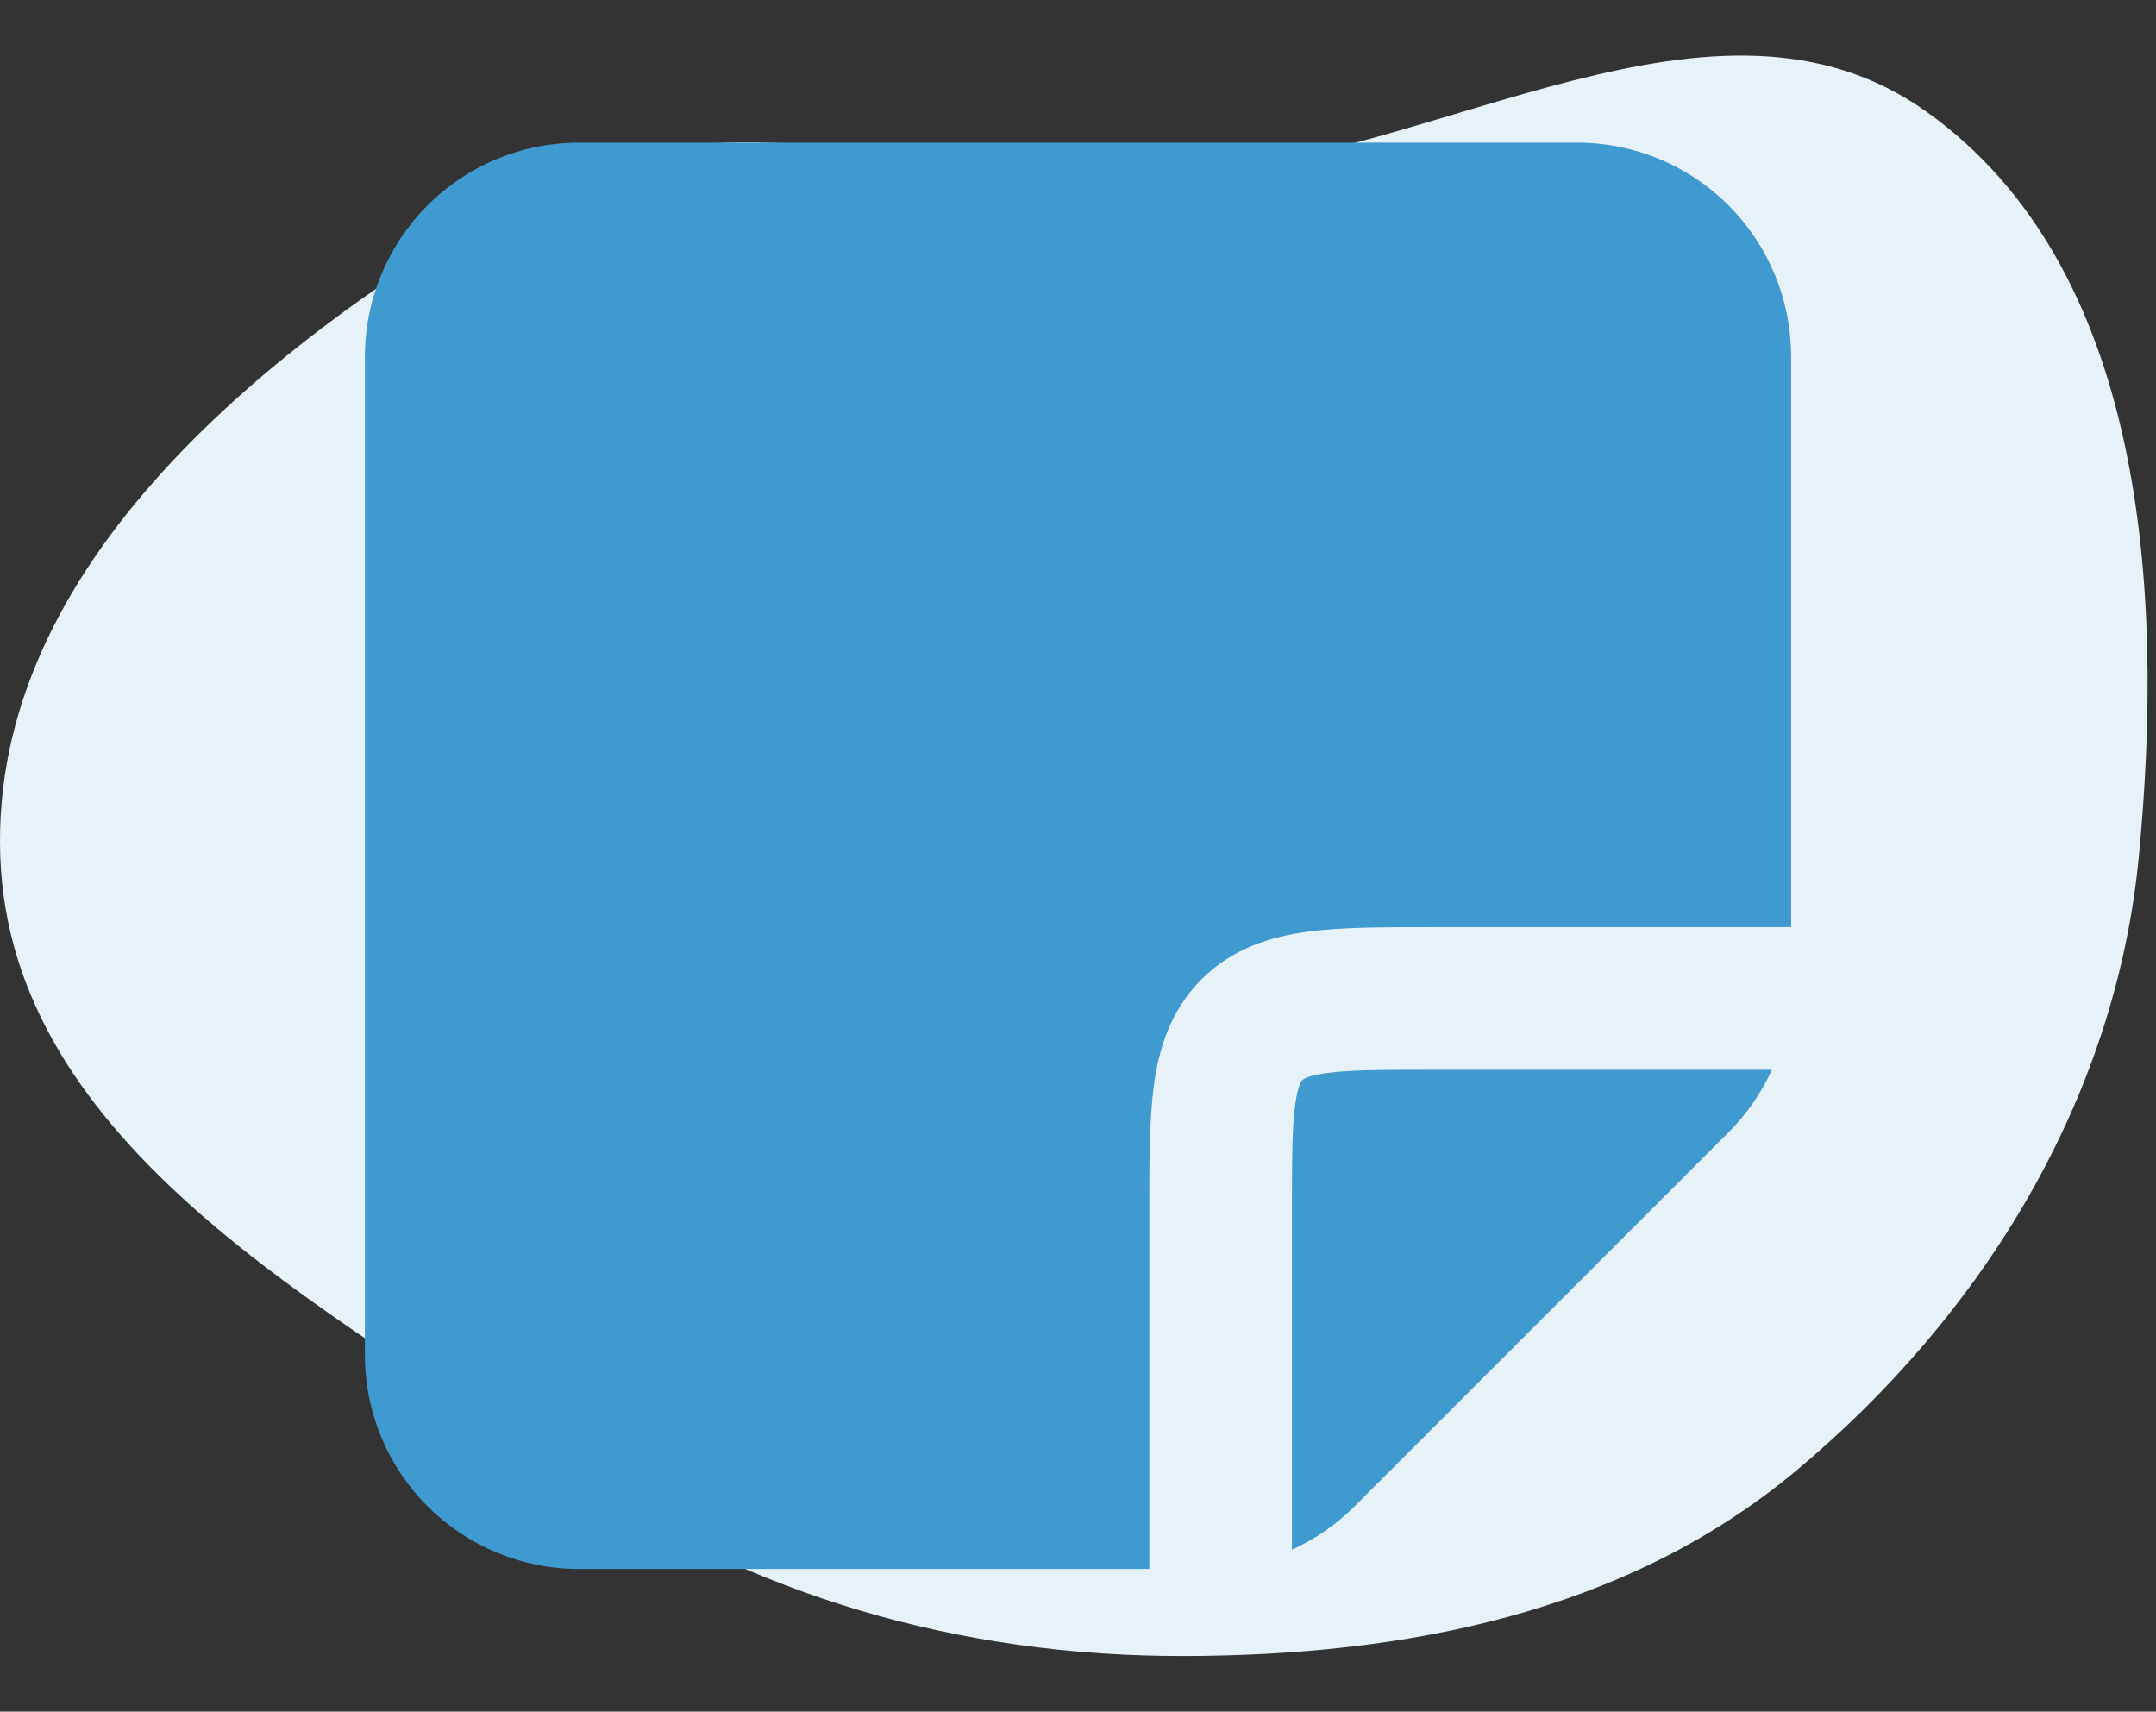 <svg width="194" height="154" viewBox="0 0 194 154" fill="none" xmlns="http://www.w3.org/2000/svg">
<rect x="0" y="0" width="194" height="154" fill="#333333" stroke="none"/>
<path fill-rule="evenodd" clip-rule="evenodd" d="M106.391 15.655C129.632 14.257 154.39 -3.463 173.35 10.053C192.998 24.059 194.758 52.992 192.462 77.012C190.376 98.839 178.486 118.221 161.667 132.288C146.317 145.127 126.401 148.982 106.391 149C86.357 149.017 67.608 143.614 51.017 132.385C29.415 117.765 0.931 103.081 0.024 77.012C-0.888 50.79 24.3 30.759 47.028 17.649C64.856 7.364 85.846 16.89 106.391 15.655Z" fill="#E7F2F8"/>
<path fill-rule="evenodd" clip-rule="evenodd" d="M52.085 12.833C46.98 12.833 42.083 14.861 38.473 18.472C34.863 22.082 32.835 26.978 32.835 32.083V121.917C32.835 127.022 34.863 131.918 38.473 135.529C42.083 139.139 46.98 141.167 52.085 141.167H103.418V108.686C103.418 104.489 103.418 100.722 103.829 97.668C104.278 94.331 105.318 90.918 108.115 88.114C110.919 85.316 114.339 84.276 117.67 83.827C120.724 83.417 124.491 83.417 128.687 83.417H161.168V32.083C161.168 26.978 159.14 22.082 155.53 18.472C151.92 14.861 147.024 12.833 141.918 12.833H52.085ZM159.436 96.25H129.085C124.369 96.25 121.475 96.263 119.377 96.545C117.535 96.795 117.233 97.142 117.195 97.187H117.188C117.144 97.232 116.797 97.533 116.547 99.375C116.264 101.473 116.252 104.367 116.252 109.083V139.434C118.331 138.491 120.243 137.176 121.892 135.526L155.528 101.89C157.159 100.259 158.485 98.349 159.442 96.25H159.436Z" fill="#3F9AD0"/>
</svg>
